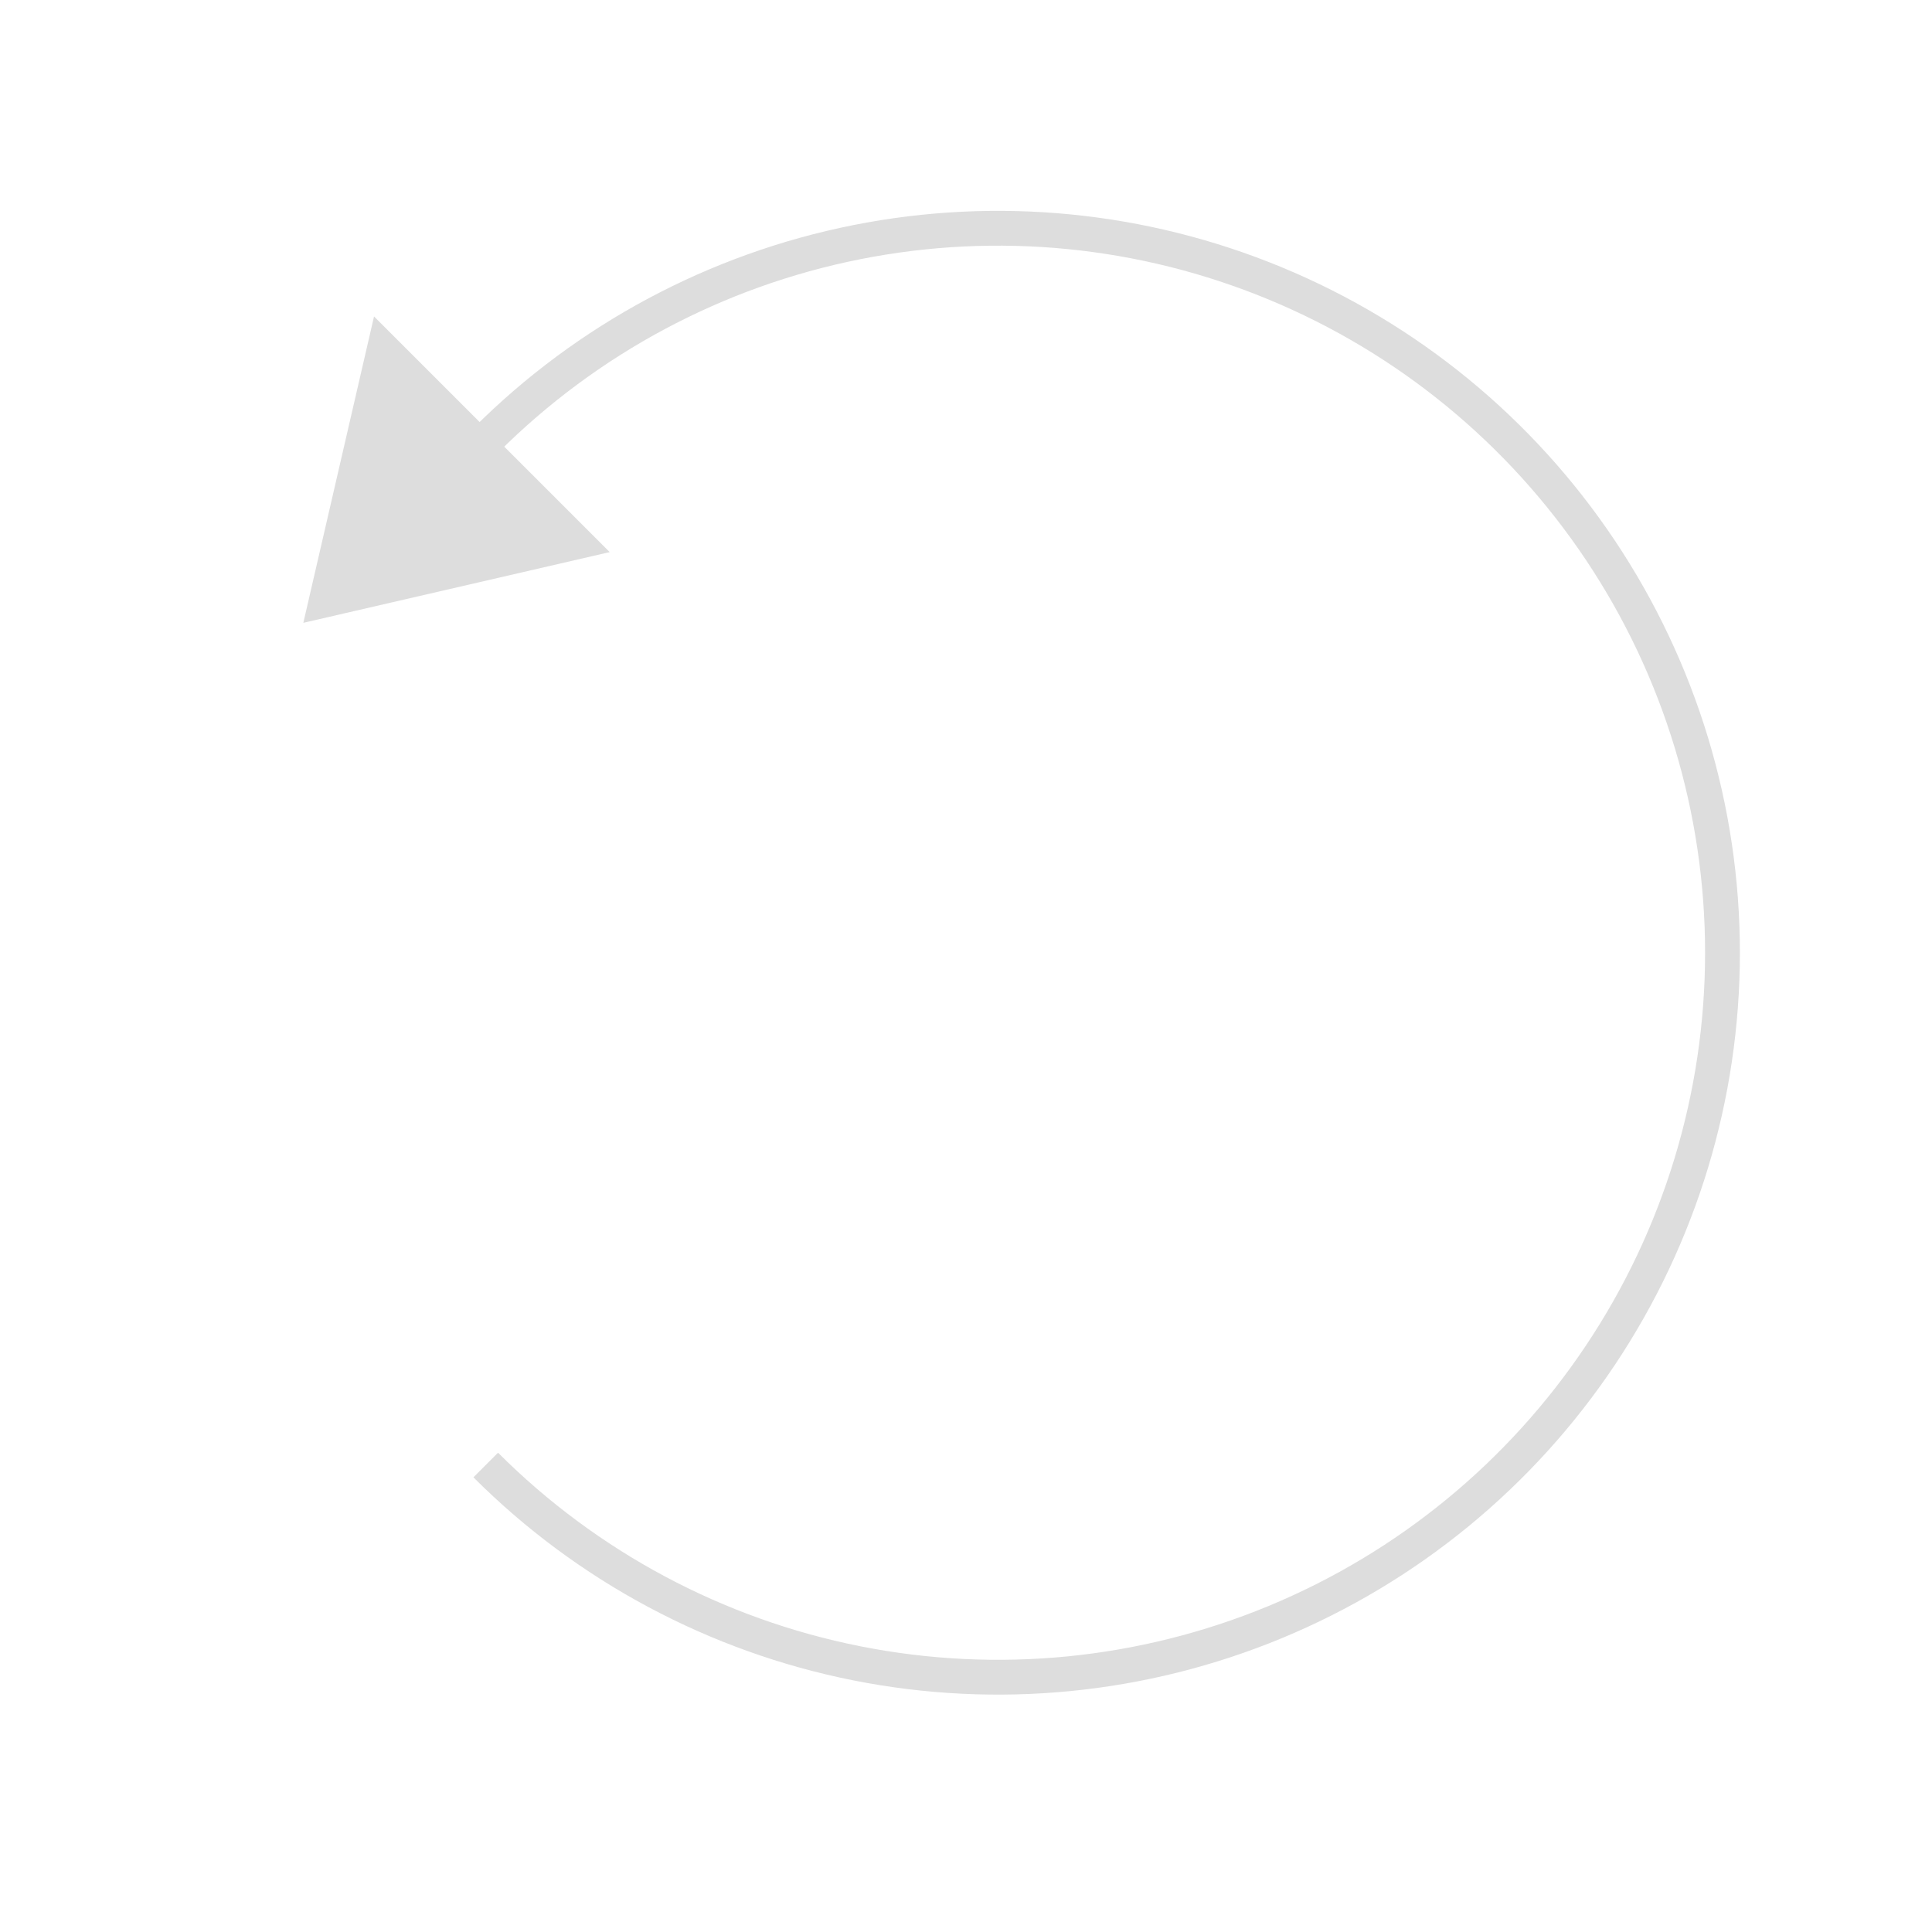 <svg width="111" height="111" viewBox="0 0 111 111" fill="none" xmlns="http://www.w3.org/2000/svg">
<g clip-path="url(#clip0)">
<path d="M27.907 84.17C33.728 89.991 41.145 93.956 49.219 95.562C57.293 97.168 65.662 96.343 73.268 93.193C80.874 90.043 87.375 84.708 91.948 77.863C96.522 71.018 98.963 62.97 98.963 54.738C98.963 46.505 96.522 38.458 91.948 31.613C87.375 24.768 80.874 19.433 73.268 16.283C65.662 13.132 57.293 12.308 49.219 13.914C41.145 15.52 33.728 19.484 27.907 25.306" stroke="#DDDDDD" stroke-width="2"/>
<path d="M27.906 25.304L21.774 19.173L18.095 35.116L34.038 31.436L27.906 25.304Z" fill="#DDDDDD" stroke="#DDDDDD"/>
</g>
<defs>
<clipPath id="clip0">
<rect width="111" height="111" fill="white" transform="matrix(-1 0 0 1 111 0)"/>
</clipPath>
</defs>
</svg>
